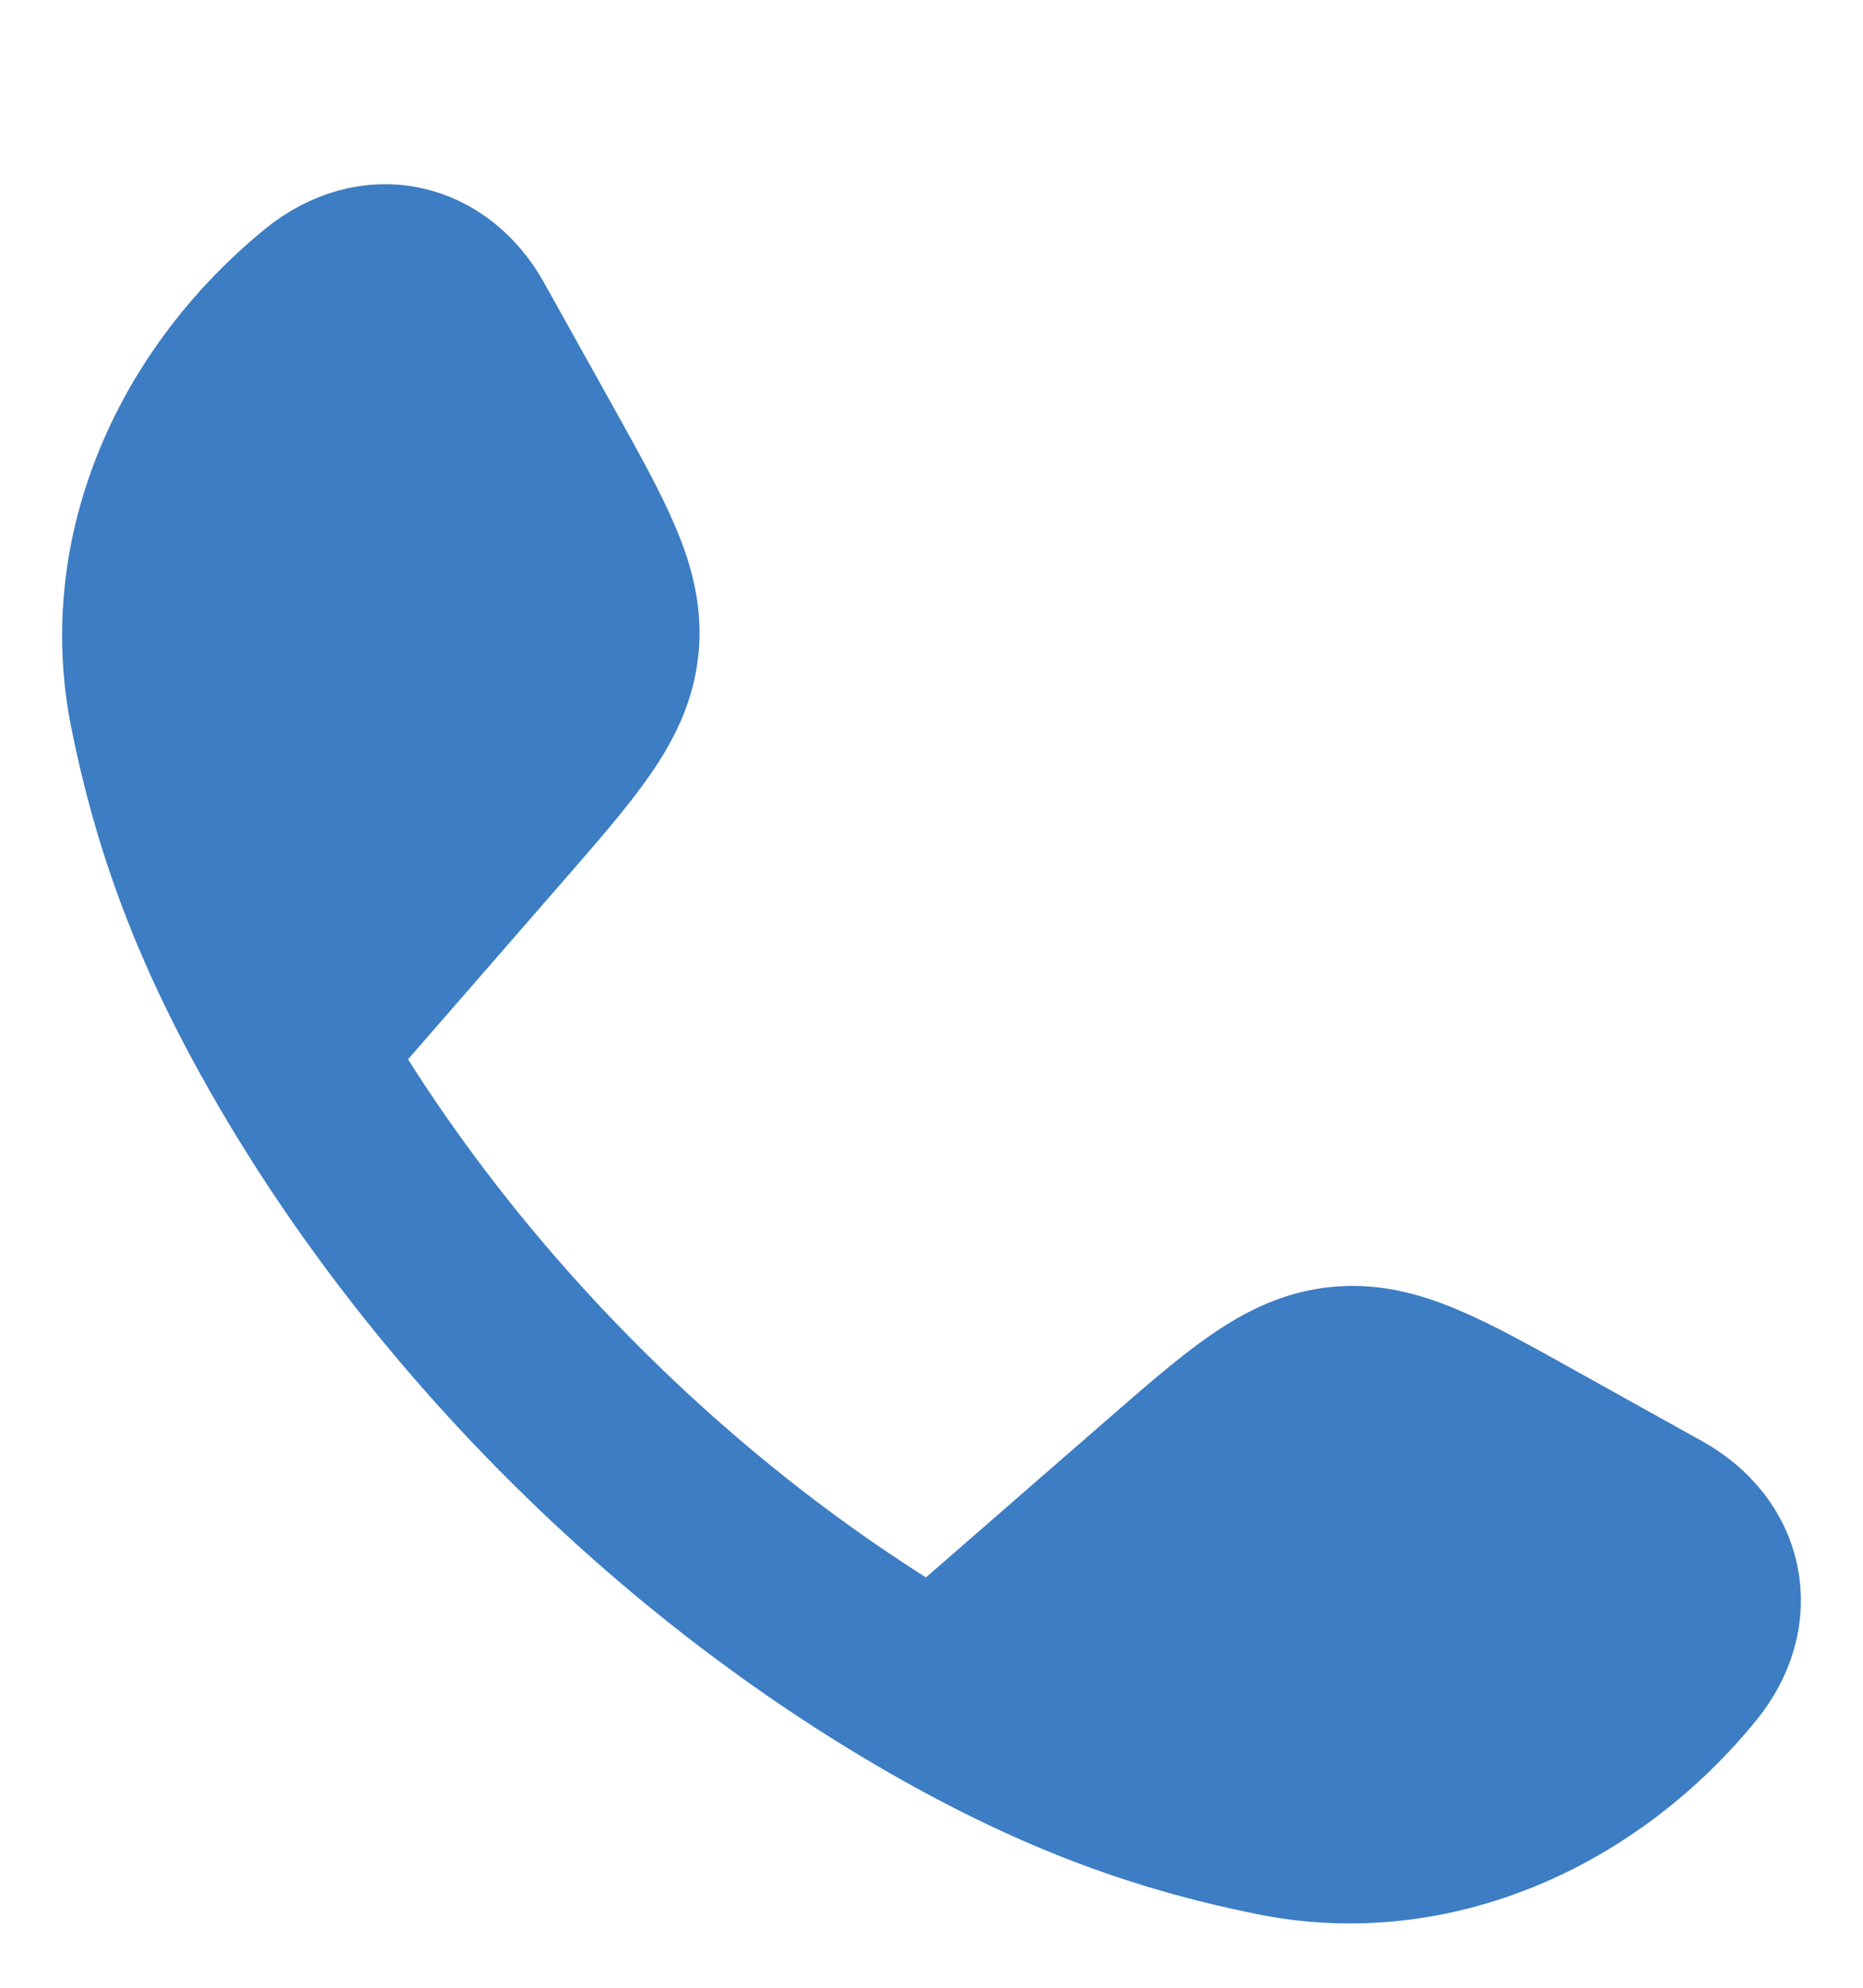 <svg xmlns="http://www.w3.org/2000/svg" width="15" height="16" viewBox="0 0 15 16" fill="none">
  <g clip-path="url(#clip0_8760_15596)">
    <path d="M2.361 8.446C1.768 7.413 1.482 6.57 1.31 5.714C1.055 4.45 1.639 3.214 2.606 2.426C3.015 2.093 3.483 2.207 3.725 2.64L4.271 3.619C4.703 4.395 4.92 4.783 4.877 5.195C4.834 5.606 4.542 5.941 3.959 6.611L2.361 8.446Z" fill="#3D7DC3"/>
    <path d="M7.536 13.621C8.569 14.214 9.413 14.5 10.268 14.672C11.533 14.928 12.768 14.344 13.557 13.377C13.89 12.968 13.776 12.499 13.342 12.257L12.363 11.712C11.587 11.279 11.199 11.063 10.788 11.106C10.376 11.149 10.041 11.44 9.371 12.024L7.536 13.621Z" fill="#3D7DC3"/>
    <path d="M2.361 8.446C1.768 7.413 1.482 6.57 1.31 5.714C1.055 4.45 1.639 3.214 2.606 2.426C3.015 2.093 3.483 2.207 3.725 2.64L4.271 3.619C4.703 4.395 4.92 4.783 4.877 5.195C4.834 5.606 4.542 5.941 3.959 6.611L2.361 8.446ZM2.361 8.446C3.56 10.538 5.442 12.421 7.536 13.621M7.536 13.621C8.569 14.214 9.413 14.5 10.268 14.672C11.533 14.928 12.768 14.344 13.557 13.377C13.89 12.968 13.776 12.499 13.342 12.257L12.363 11.712C11.587 11.279 11.199 11.063 10.788 11.106C10.376 11.149 10.041 11.44 9.371 12.024L7.536 13.621Z" stroke="#3D7DC3" stroke-width="1.5" stroke-linejoin="round"/>
  </g>
  <defs>
    <clipPath id="clip0_8760_15596">
      <rect width="15" height="15" fill="white" transform="translate(0 0.57)"/>
    </clipPath>
  </defs>
</svg>